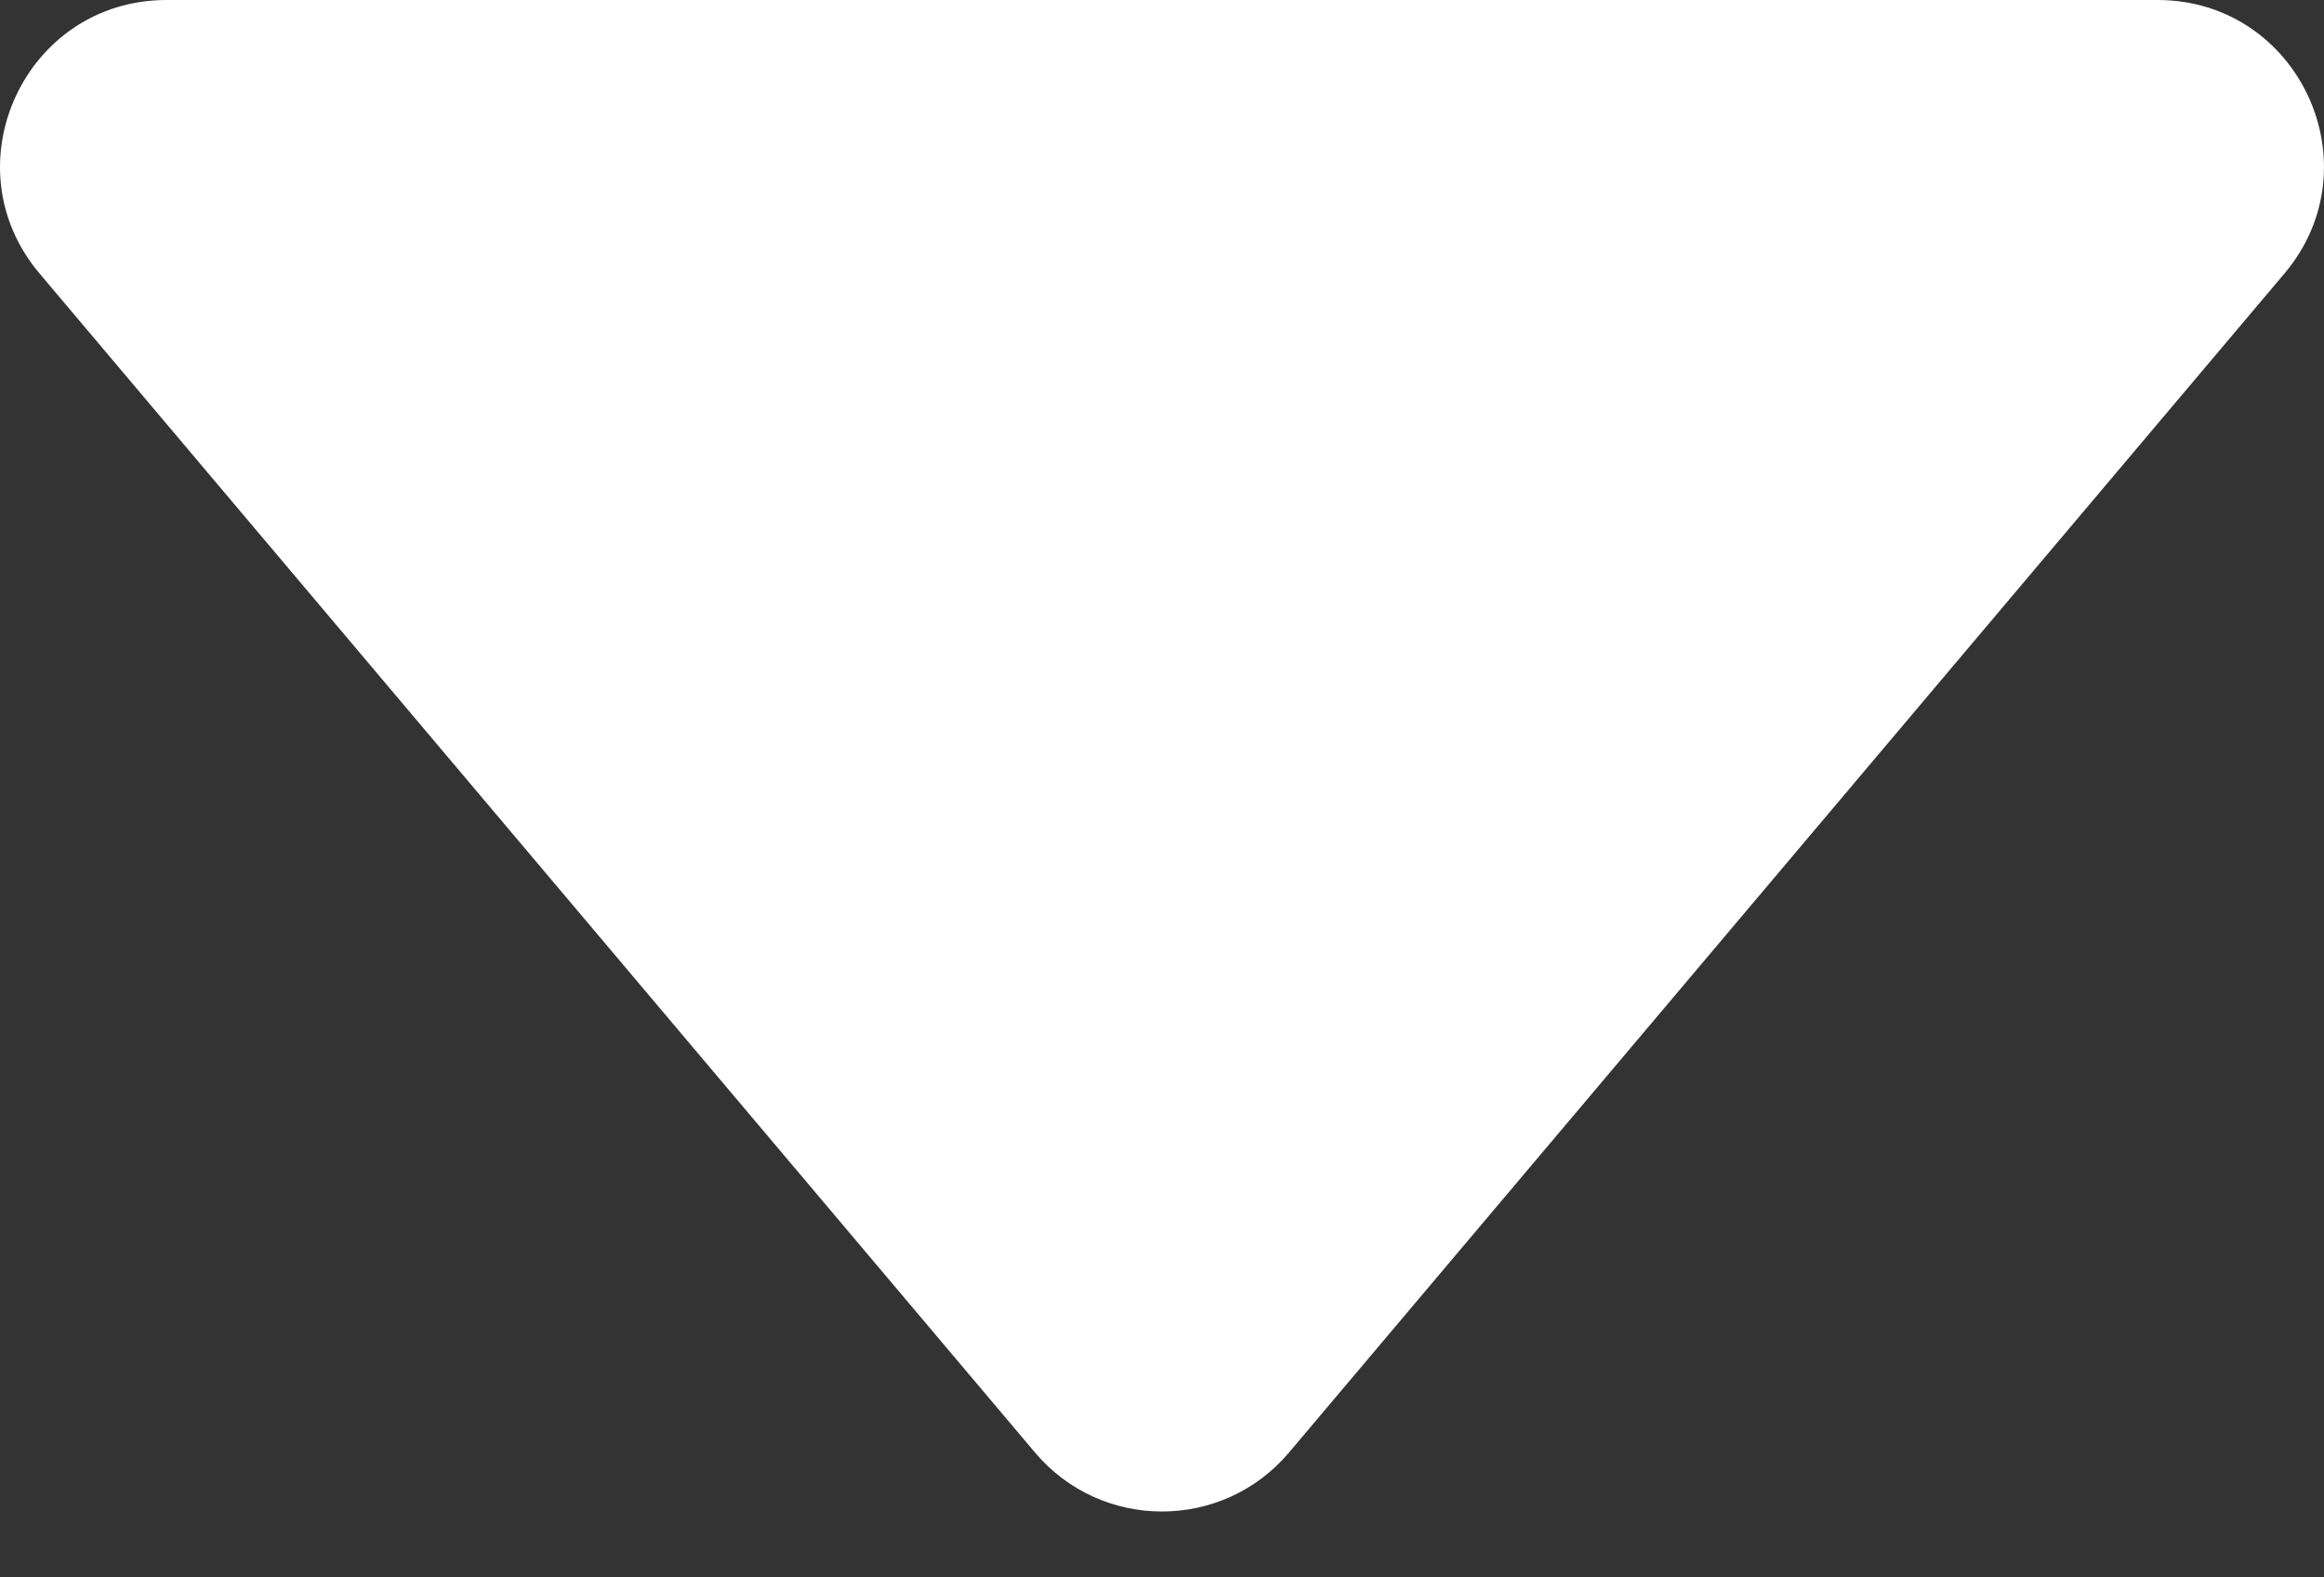 <svg width="28" height="19" viewBox="0 0 28 19" fill="none" xmlns="http://www.w3.org/2000/svg">
<rect x="0" y="0" width="28" height="19" fill="#333333" stroke="none"/>
<path d="M12.47 17.496C13.27 18.443 14.73 18.443 15.53 17.496L27.523 3.295C28.623 1.993 27.698 0 25.993 0H2.007C0.302 0 -0.623 1.993 0.477 3.295L12.47 17.496Z" fill="white"/>
</svg>
